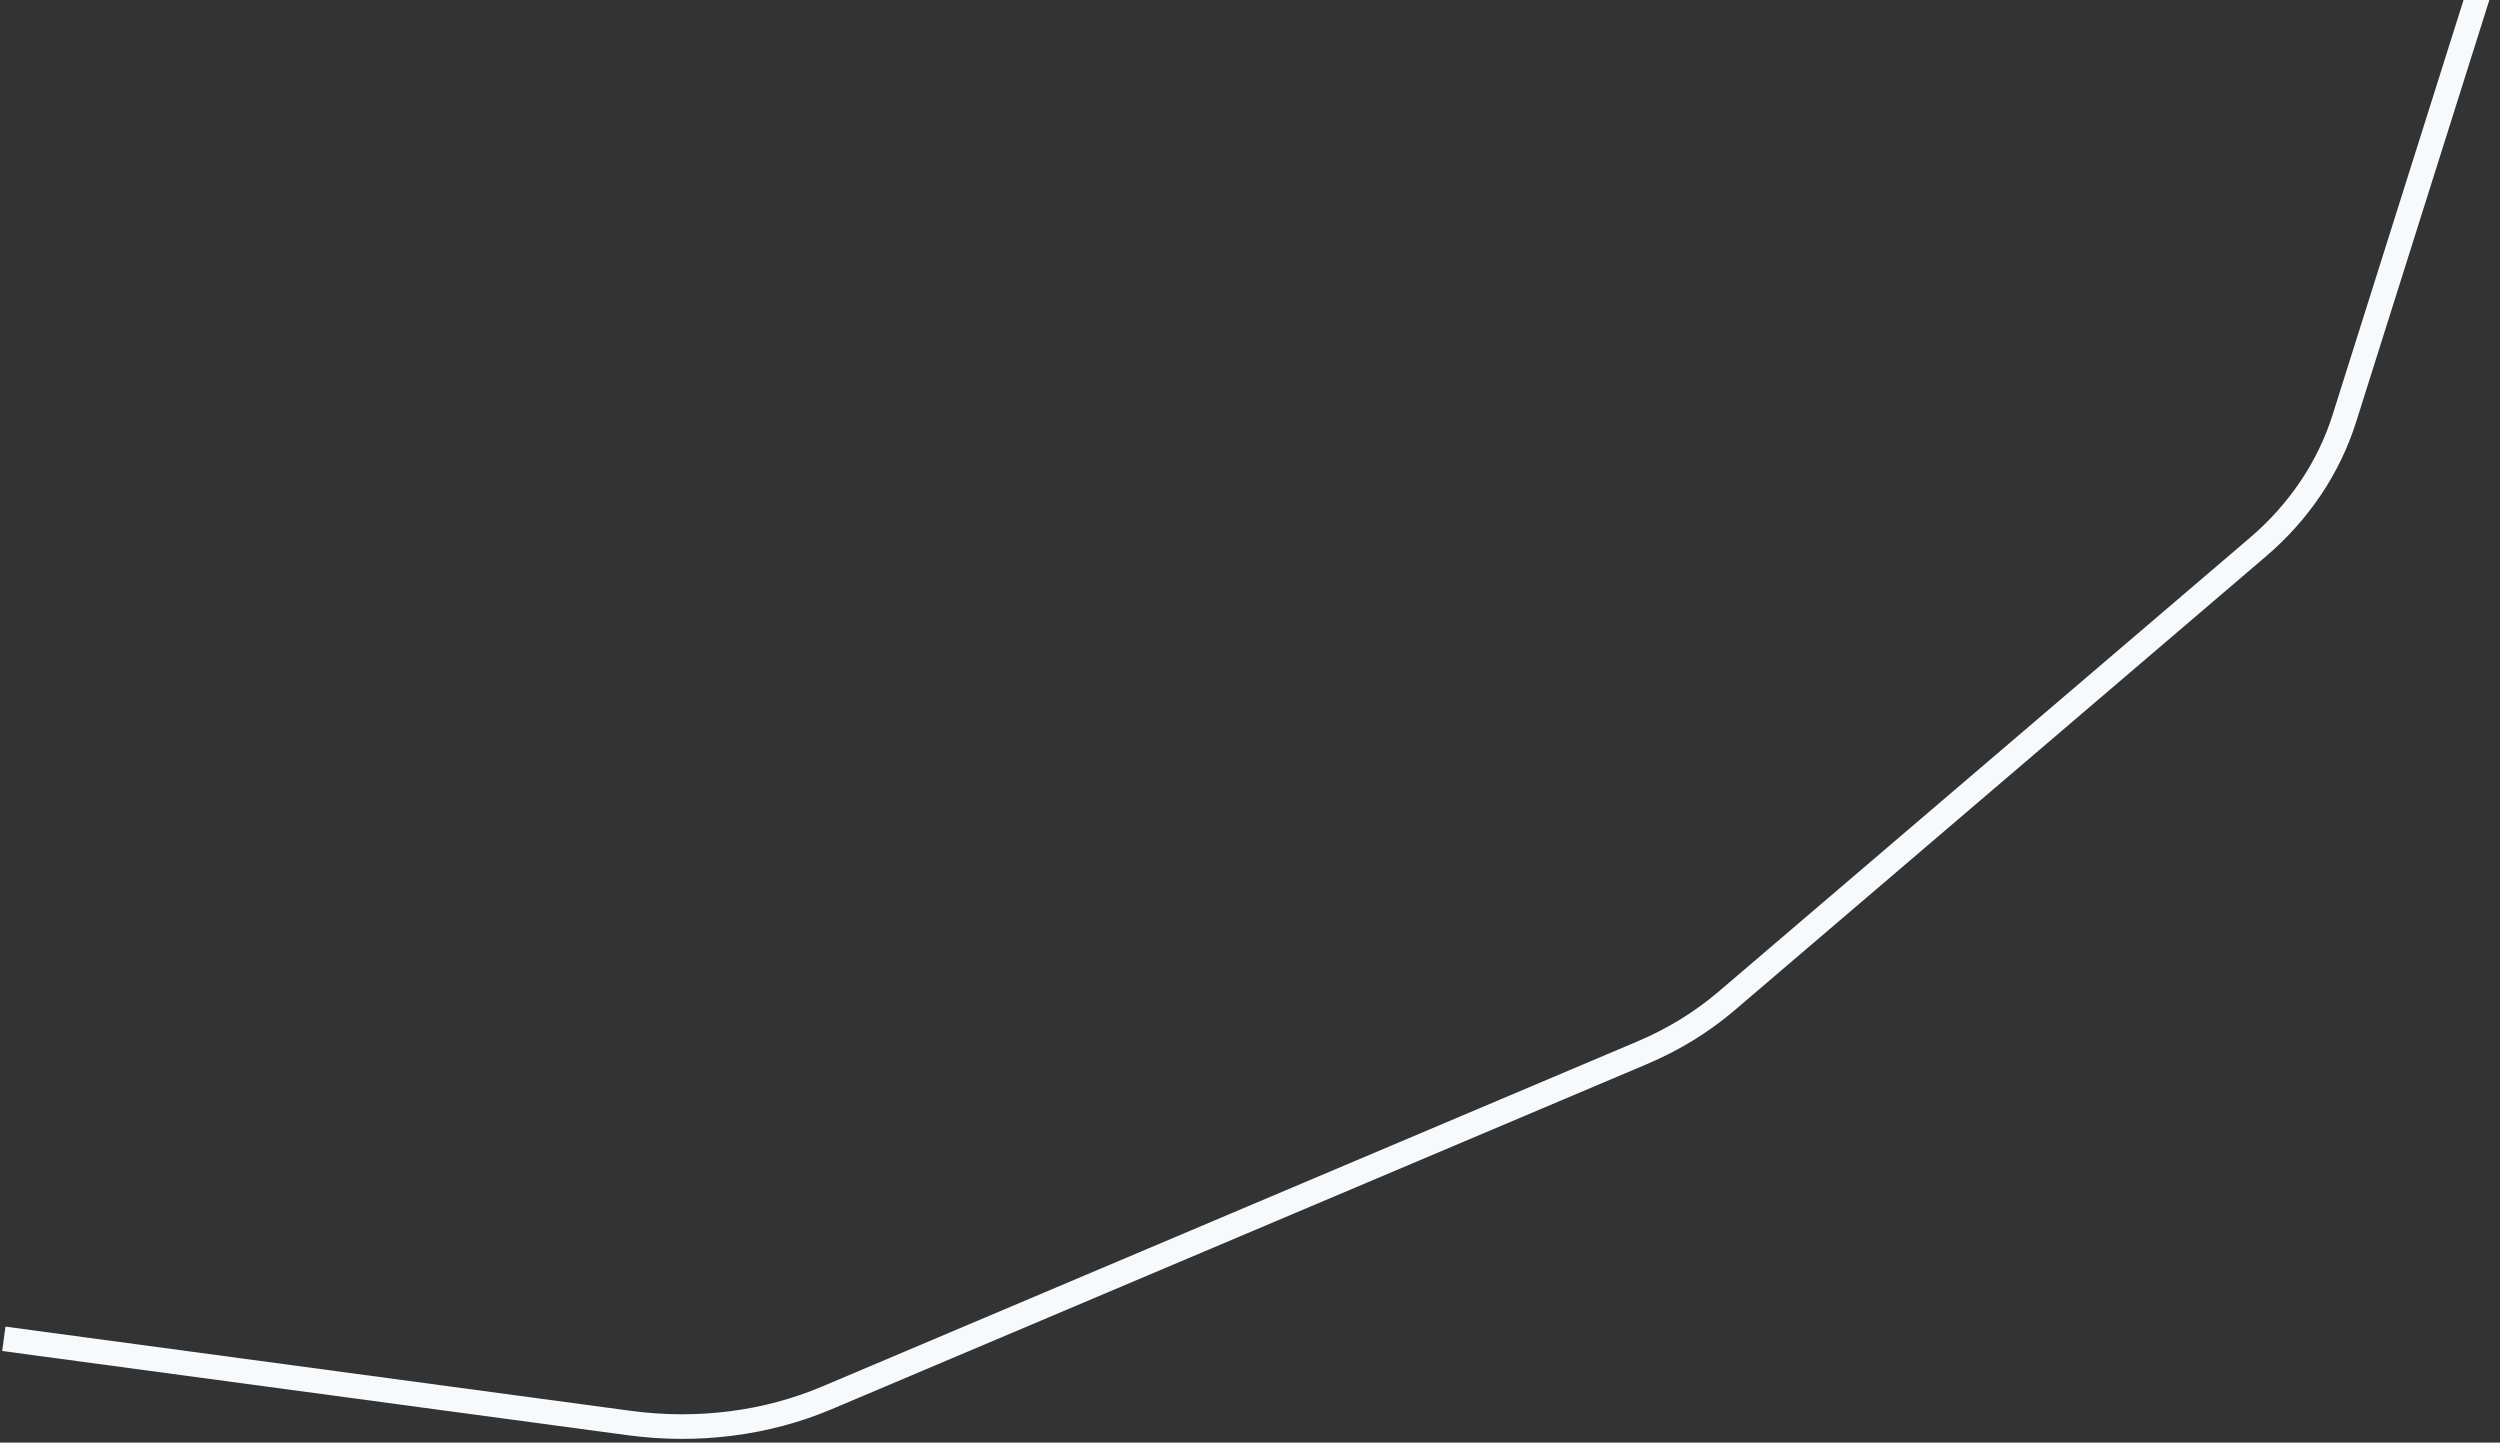 <svg width="305" height="176" viewBox="0 0 305 176" fill="none" xmlns="http://www.w3.org/2000/svg">
<rect x="0" y="0" width="305" height="176" fill="#333333" stroke="none"/>
<path d="M0.467 163.335L76.776 173.61C85.111 174.732 93.496 173.665 100.873 170.542L200.346 128.438C204.154 126.826 207.627 124.695 210.644 122.117L275.481 66.732C280.491 62.452 284.115 57.054 286.012 51.045L303.074 -3" stroke="#F7FAFC" stroke-width="3"/>
</svg>

